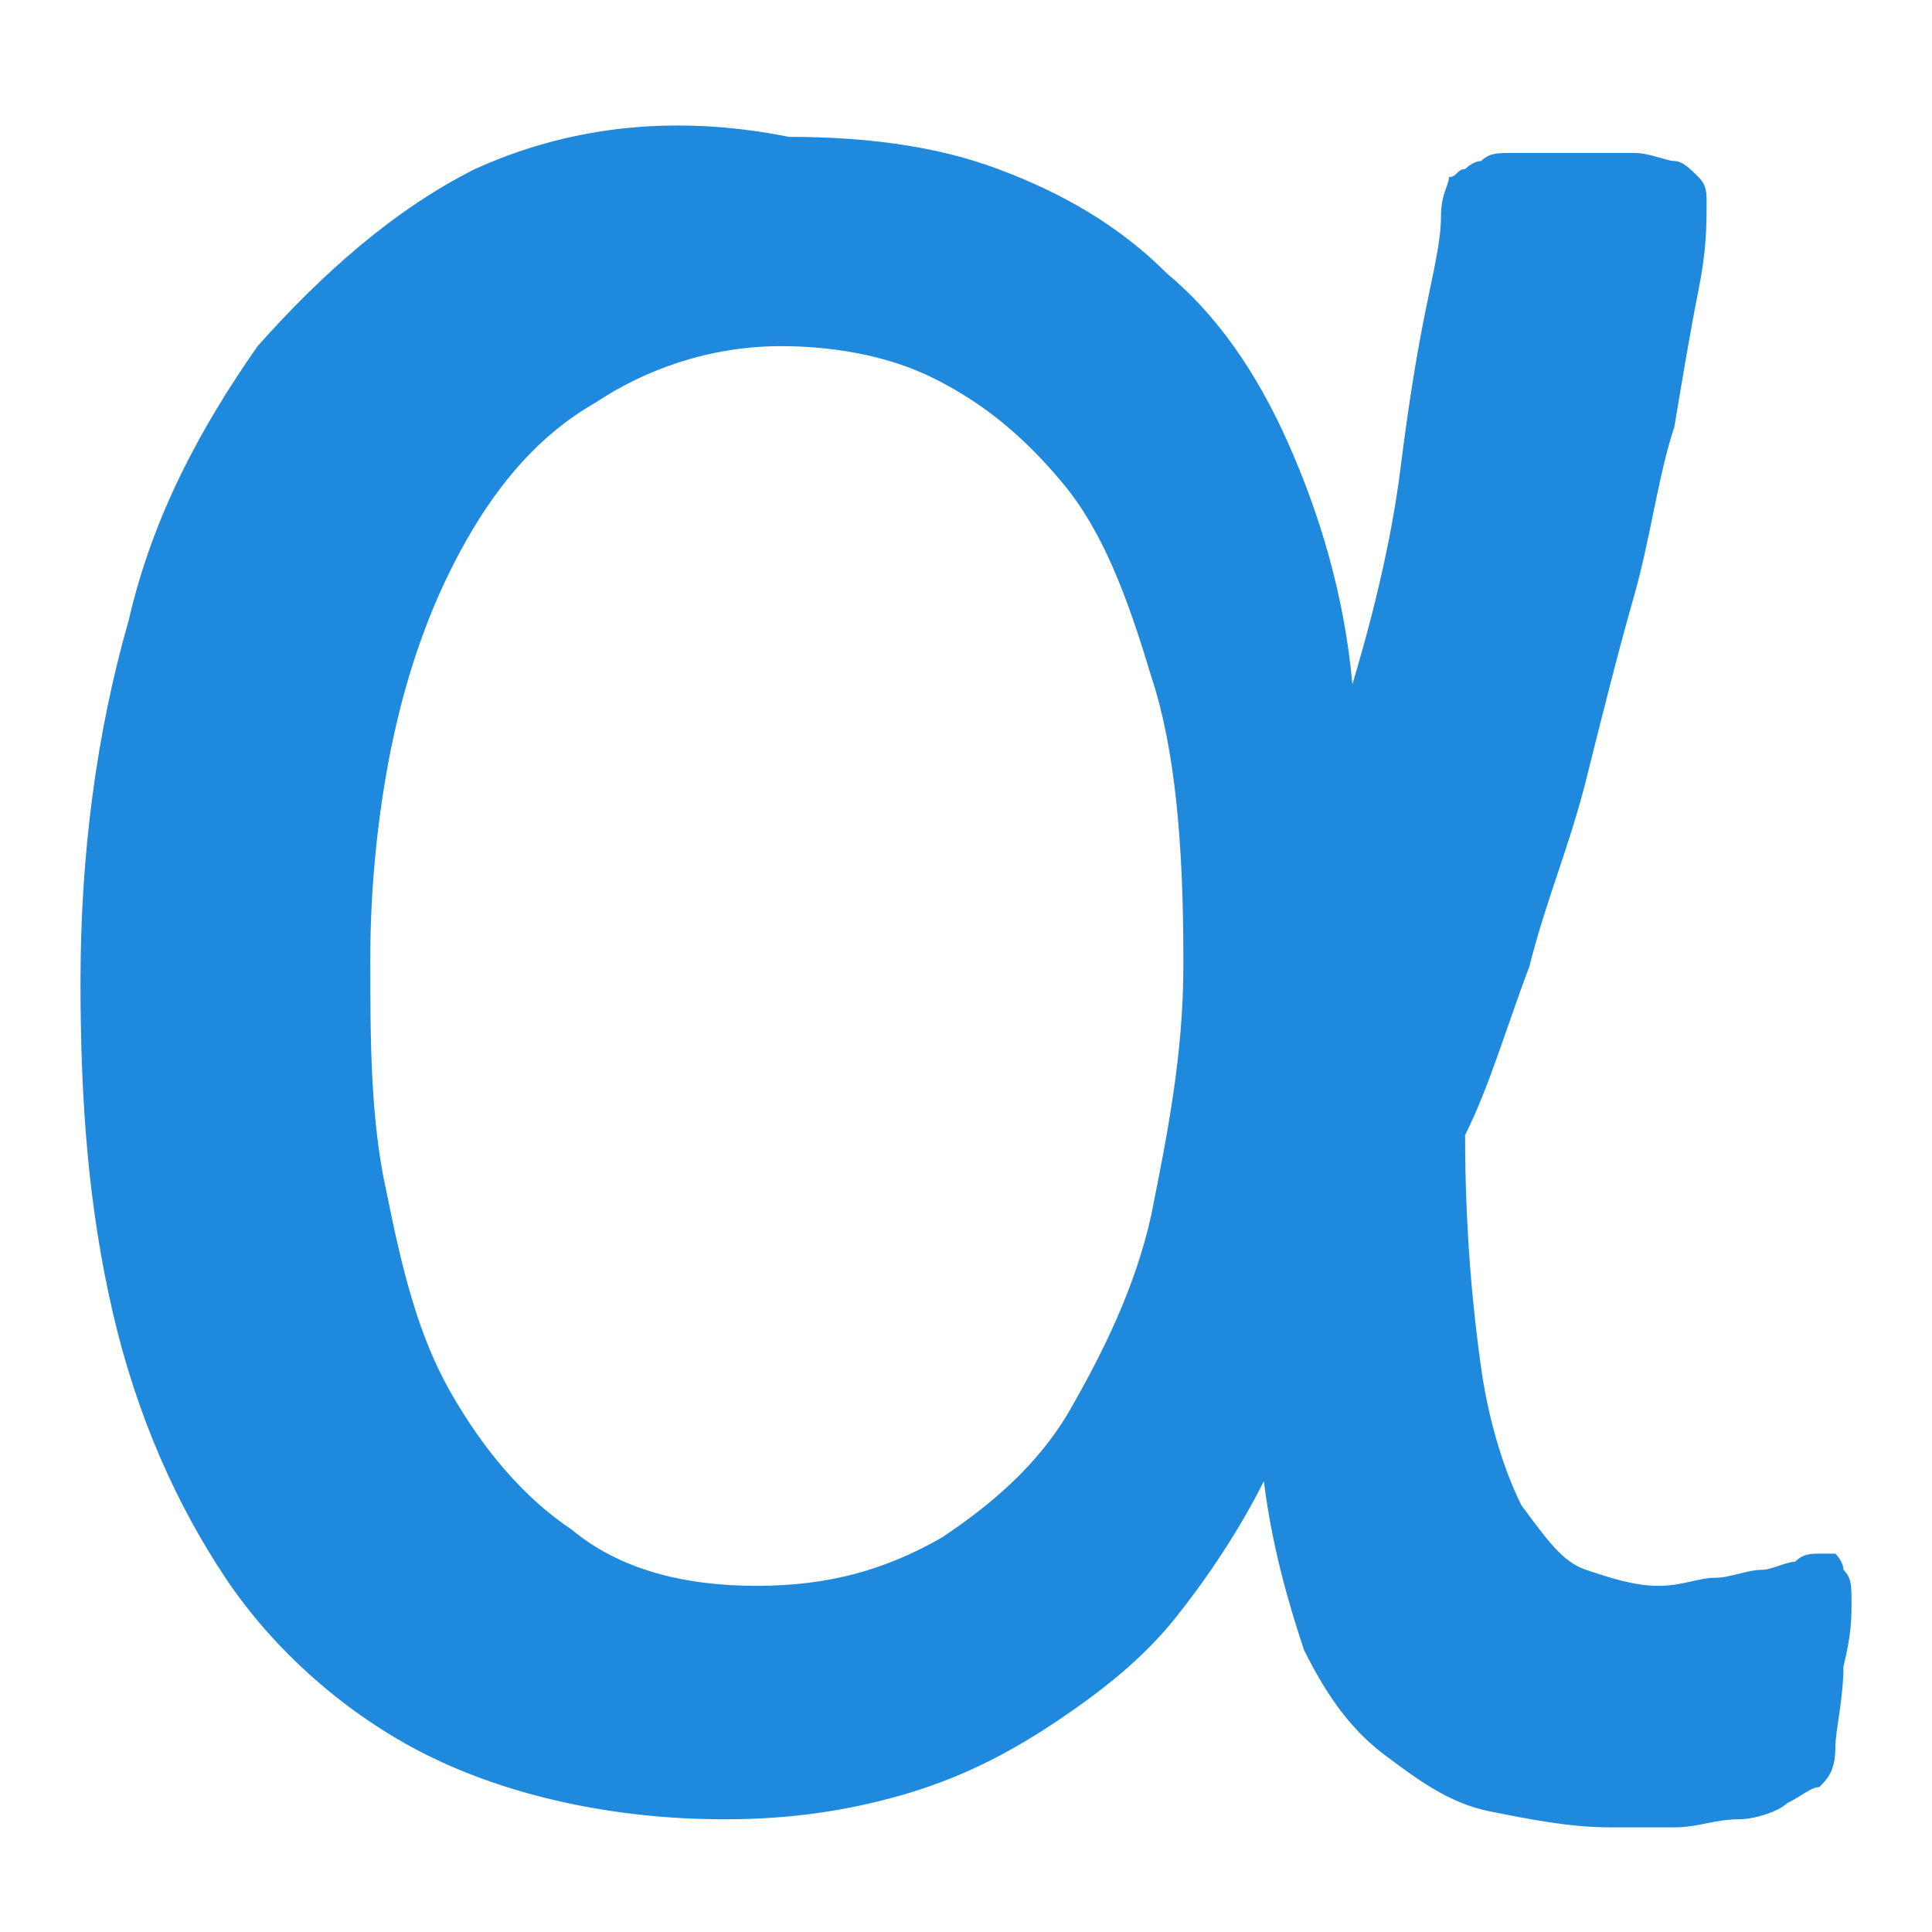 <?xml version="1.0" encoding="utf-8"?>
<!-- Generator: Adobe Illustrator 23.1.0, SVG Export Plug-In . SVG Version: 6.00 Build 0)  -->
<svg version="1.1" id="Layer_1" xmlns="http://www.w3.org/2000/svg" xmlns:xlink="http://www.w3.org/1999/xlink" x="0px" y="0px"
	 viewBox="0 0 24 24" enable-background="new 0 0 24 24" xml:space="preserve">
<path fill-rule="evenodd" clip-rule="evenodd" fill="#1F89DE" d="M23,19.9c0-0.2,0-0.3-0.1-0.4c0-0.1-0.1-0.2-0.1-0.2
	c0,0-0.1,0-0.2,0c-0.1,0-0.2,0-0.3,0.1c-0.1,0-0.3,0.1-0.4,0.1c-0.2,0-0.4,0.1-0.6,0.1c-0.2,0-0.4,0.1-0.7,0.1
	c-0.3,0-0.6-0.1-0.9-0.2c-0.3-0.1-0.5-0.4-0.8-0.8c-0.2-0.4-0.4-1-0.5-1.7c-0.1-0.7-0.2-1.7-0.2-2.9c0.3-0.6,0.5-1.3,0.8-2.1
	c0.2-0.8,0.5-1.5,0.7-2.3c0.2-0.8,0.4-1.6,0.6-2.3s0.3-1.5,0.5-2.1c0.1-0.6,0.2-1.2,0.3-1.7c0.1-0.5,0.1-0.8,0.1-1.1
	c0-0.1,0-0.2-0.1-0.3c-0.1-0.1-0.2-0.2-0.3-0.2c-0.1,0-0.3-0.1-0.5-0.1c-0.2,0-0.5,0-0.9,0c-0.2,0-0.5,0-0.6,0c-0.2,0-0.3,0-0.4,0.1
	c-0.1,0-0.2,0.1-0.2,0.1c-0.1,0-0.1,0.1-0.2,0.1c0,0.1-0.1,0.2-0.1,0.5c0,0.3-0.1,0.7-0.2,1.2c-0.1,0.5-0.2,1.1-0.3,1.9
	c-0.1,0.8-0.3,1.7-0.6,2.7c-0.1-1.1-0.4-2.1-0.8-3c-0.4-0.9-0.9-1.6-1.5-2.1c-0.6-0.6-1.3-1-2.1-1.3s-1.7-0.4-2.6-0.4
	C8.3,1.4,7,1.6,5.9,2.1C4.9,2.6,4,3.4,3.2,4.3C2.5,5.3,1.9,6.4,1.6,7.7C1.2,9.1,1,10.6,1,12.2c0,1.5,0.1,2.8,0.4,4.1
	c0.3,1.3,0.8,2.4,1.4,3.3c0.6,0.9,1.5,1.7,2.5,2.2c1,0.5,2.3,0.8,3.7,0.8c0.8,0,1.5-0.1,2.2-0.3c0.7-0.2,1.3-0.5,1.9-0.9
	c0.6-0.4,1.1-0.8,1.5-1.3c0.4-0.5,0.8-1.1,1.1-1.7c0.1,0.8,0.3,1.5,0.5,2.1c0.3,0.6,0.6,1,1,1.3c0.4,0.3,0.8,0.6,1.3,0.7
	c0.5,0.1,1,0.2,1.5,0.2c0.3,0,0.6,0,0.8,0c0.3,0,0.5-0.1,0.8-0.1c0.2,0,0.5-0.1,0.6-0.2c0.2-0.1,0.3-0.2,0.4-0.2
	c0.1-0.1,0.2-0.2,0.2-0.5c0-0.2,0.1-0.6,0.1-1C23,20.3,23,20.1,23,19.9z M14.3,15.1c-0.2,0.9-0.6,1.7-1,2.4s-1,1.2-1.6,1.6
	c-0.7,0.4-1.4,0.6-2.3,0.6c-0.9,0-1.7-0.2-2.3-0.7c-0.6-0.4-1.1-1-1.5-1.7c-0.4-0.7-0.6-1.5-0.8-2.5c-0.2-0.9-0.2-1.9-0.2-2.9
	c0-0.9,0.1-1.9,0.3-2.8c0.2-0.9,0.5-1.7,0.9-2.4C6.2,6,6.7,5.4,7.4,5C8,4.6,8.8,4.3,9.7,4.3c0.6,0,1.3,0.1,1.9,0.4
	c0.6,0.3,1.1,0.7,1.6,1.3c0.5,0.6,0.8,1.4,1.1,2.4c0.3,0.9,0.4,2.1,0.4,3.5l0,0.1C14.7,13.1,14.5,14.1,14.3,15.1z"/>
</svg>
